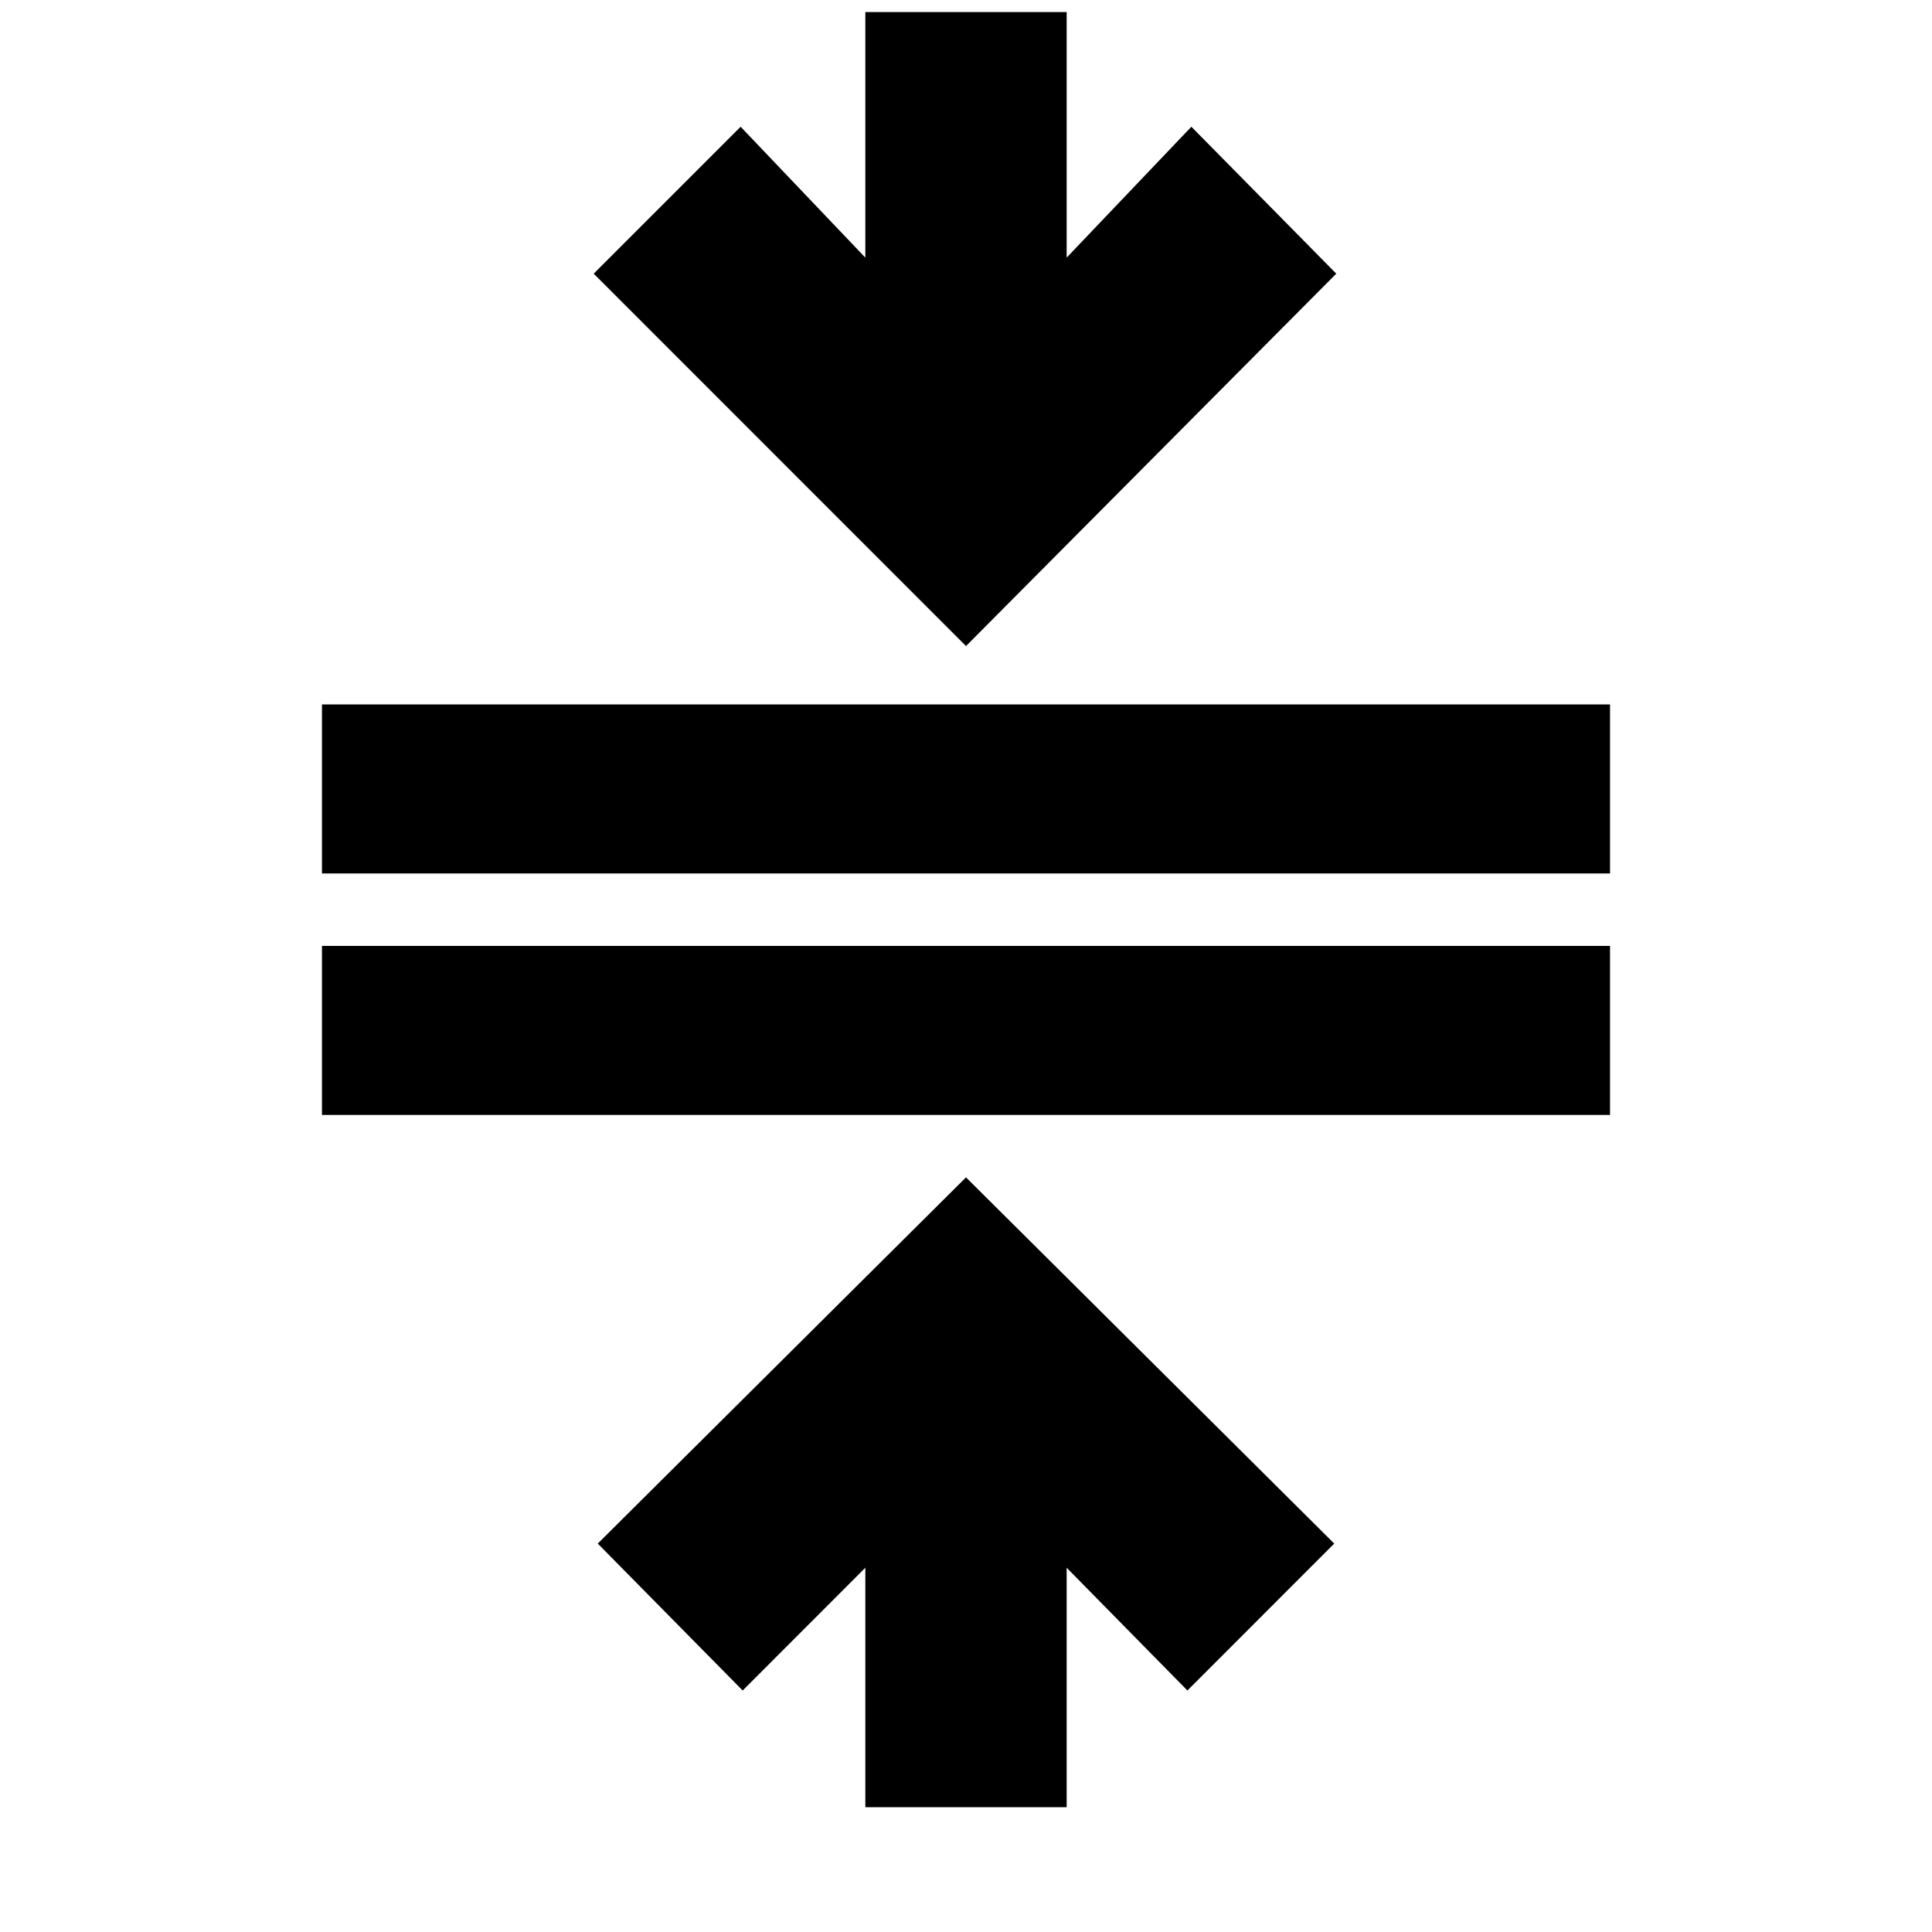 <svg xmlns="http://www.w3.org/2000/svg" height="20" width="20"><path d="M8.958 18.708V16.229L7.688 17.5L6.188 15.979L10 12.188L13.812 15.979L12.292 17.5L11.042 16.229V18.708ZM3.333 11.542V9.792H16.667V11.542ZM3.333 9.042V7.292H16.667V9.042ZM10 6.688 6.146 2.833 7.667 1.312 8.958 2.667V0.125H11.042V2.667L12.333 1.312L13.833 2.833Z"/></svg>